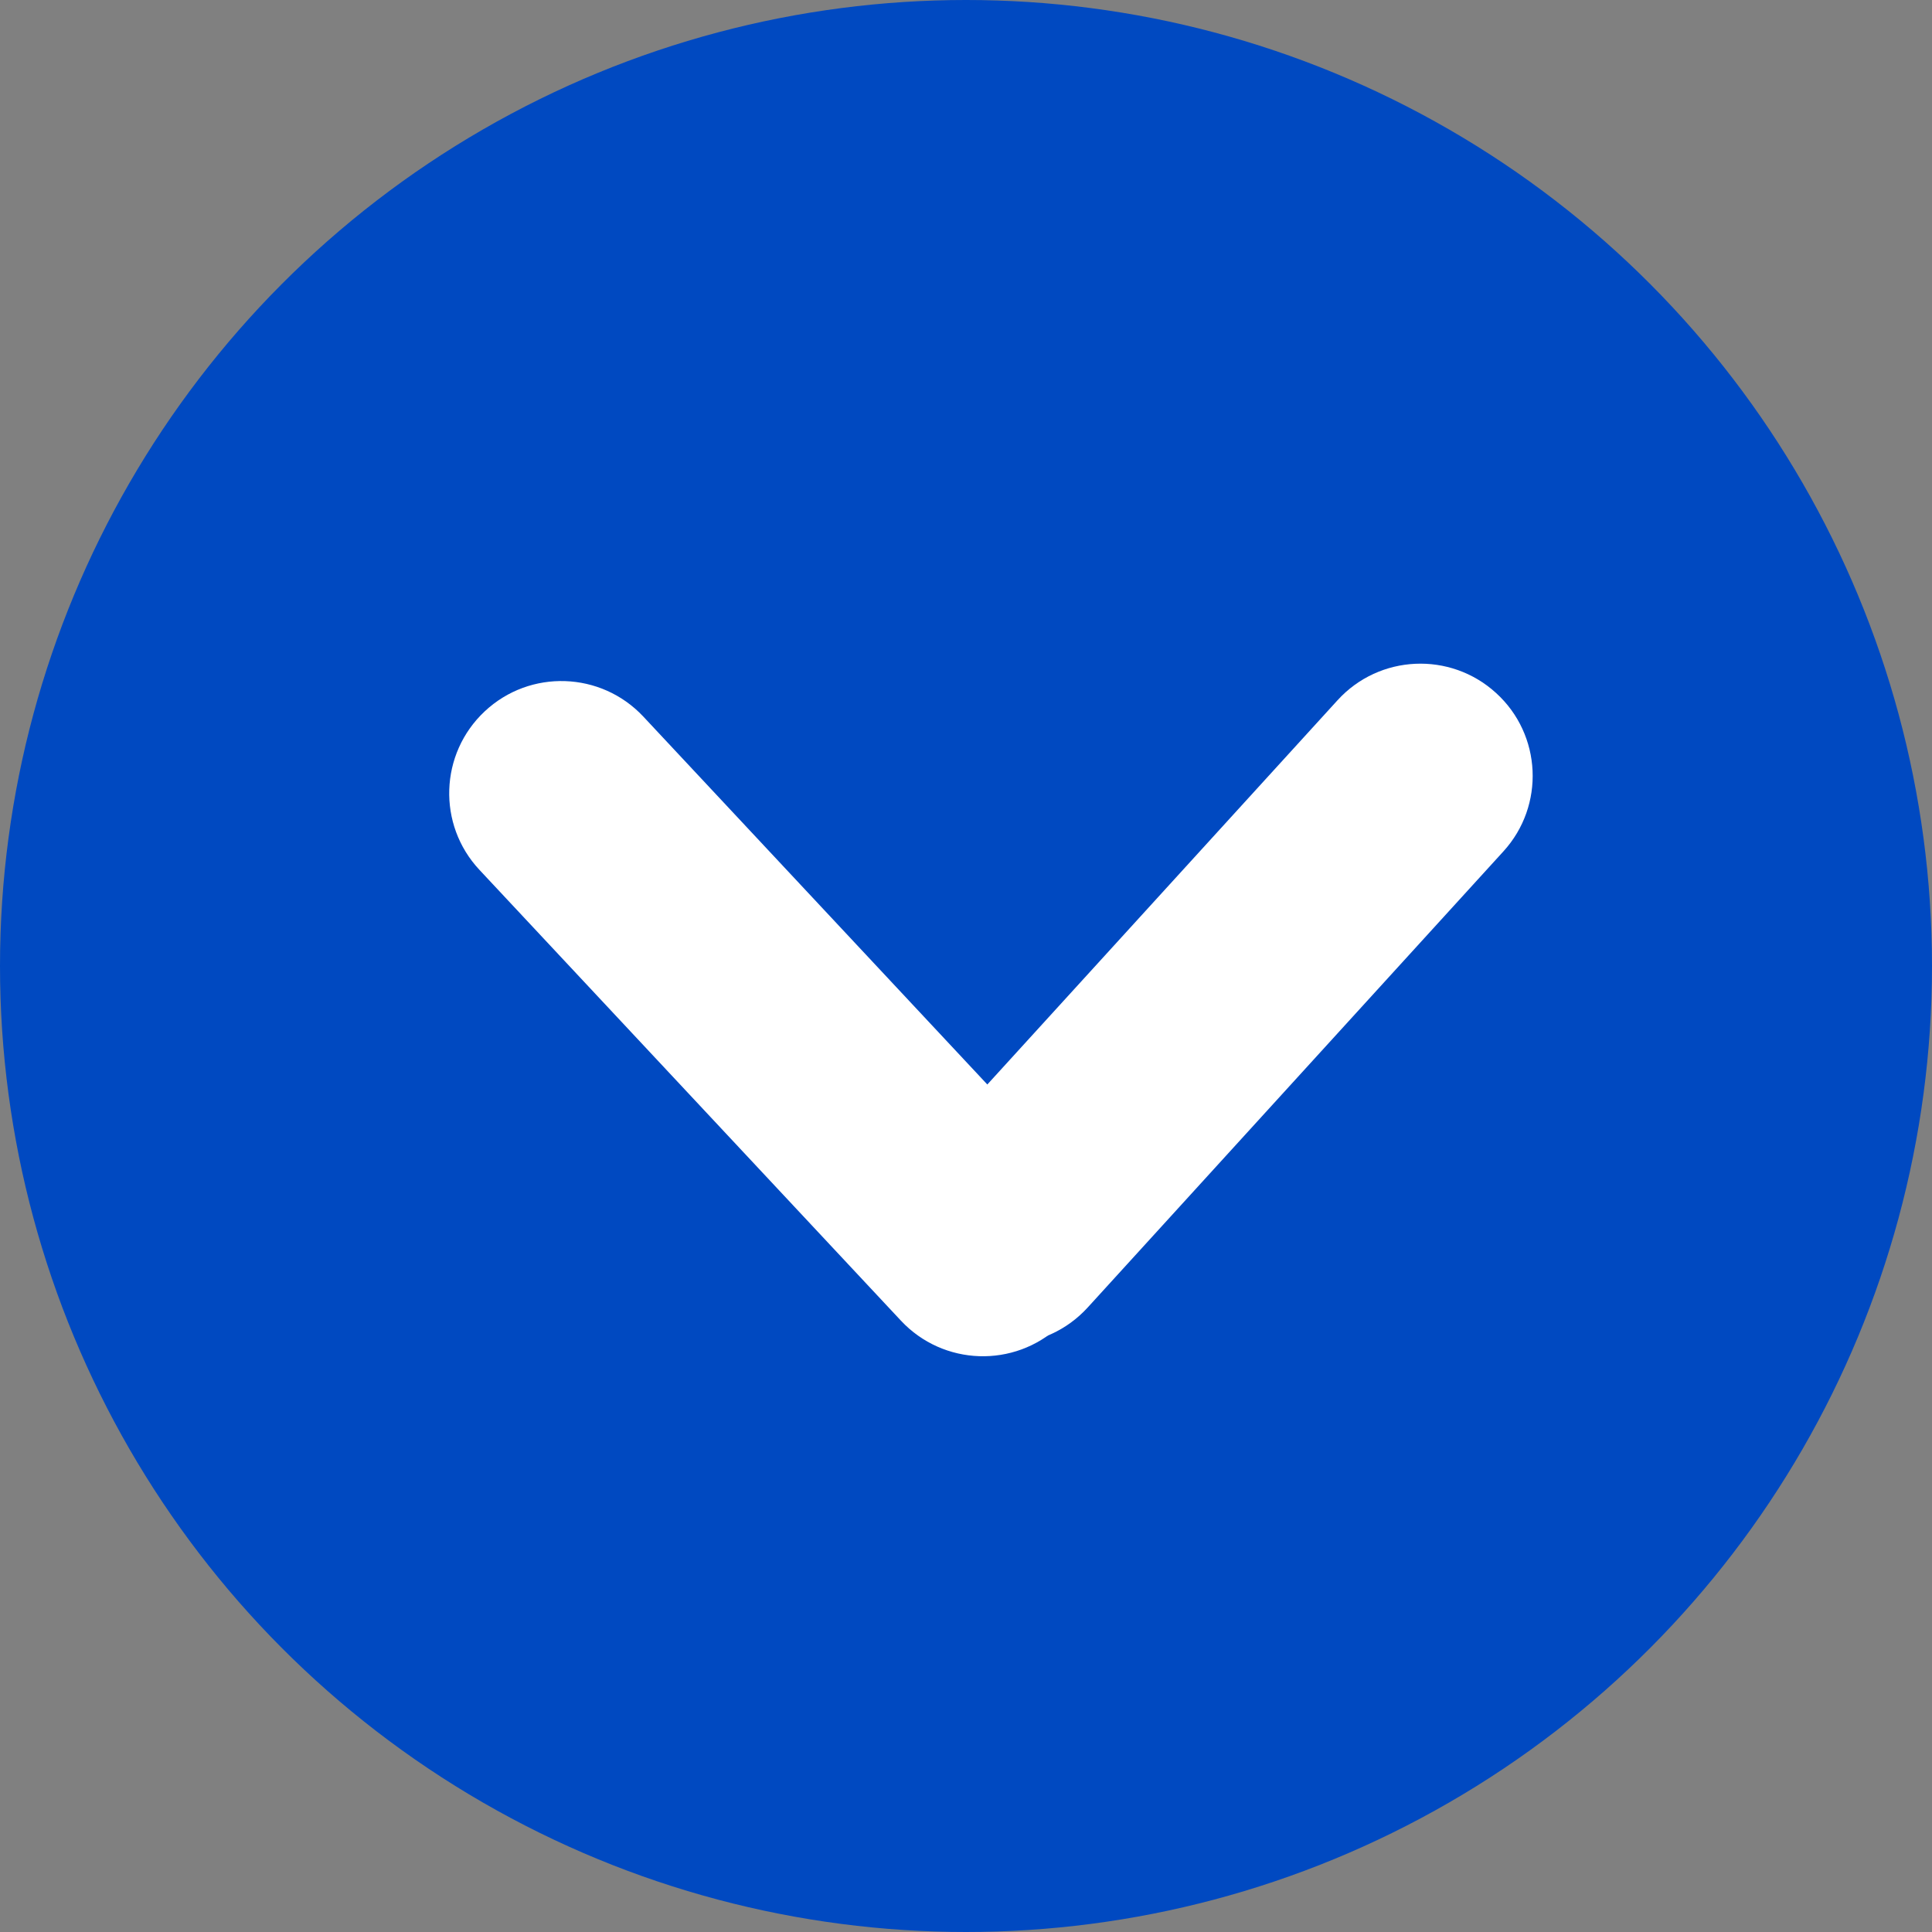 <svg width="12" height="12" viewBox="0 0 12 12" fill="none" xmlns="http://www.w3.org/2000/svg">
<rect x="0" y="0" width="12" height="12" fill="#808080" stroke="none"/>
<circle cx="6" cy="6" r="6" fill="#0049C1"/>
<path d="M6.581 8.236C6.3 8.499 5.859 8.484 5.596 8.203L2.978 5.403C2.715 5.122 2.73 4.681 3.011 4.418C3.292 4.155 3.733 4.17 3.996 4.451L6.614 7.251C6.877 7.532 6.862 7.974 6.581 8.236Z" fill="white"/>
<path d="M9.338 5.288L6.756 8.121C6.496 8.406 6.055 8.426 5.771 8.167C5.487 7.908 5.466 7.467 5.725 7.183L8.308 4.349C8.567 4.065 9.008 4.045 9.292 4.304C9.577 4.563 9.597 5.004 9.338 5.288Z" fill="white"/>
</svg>
